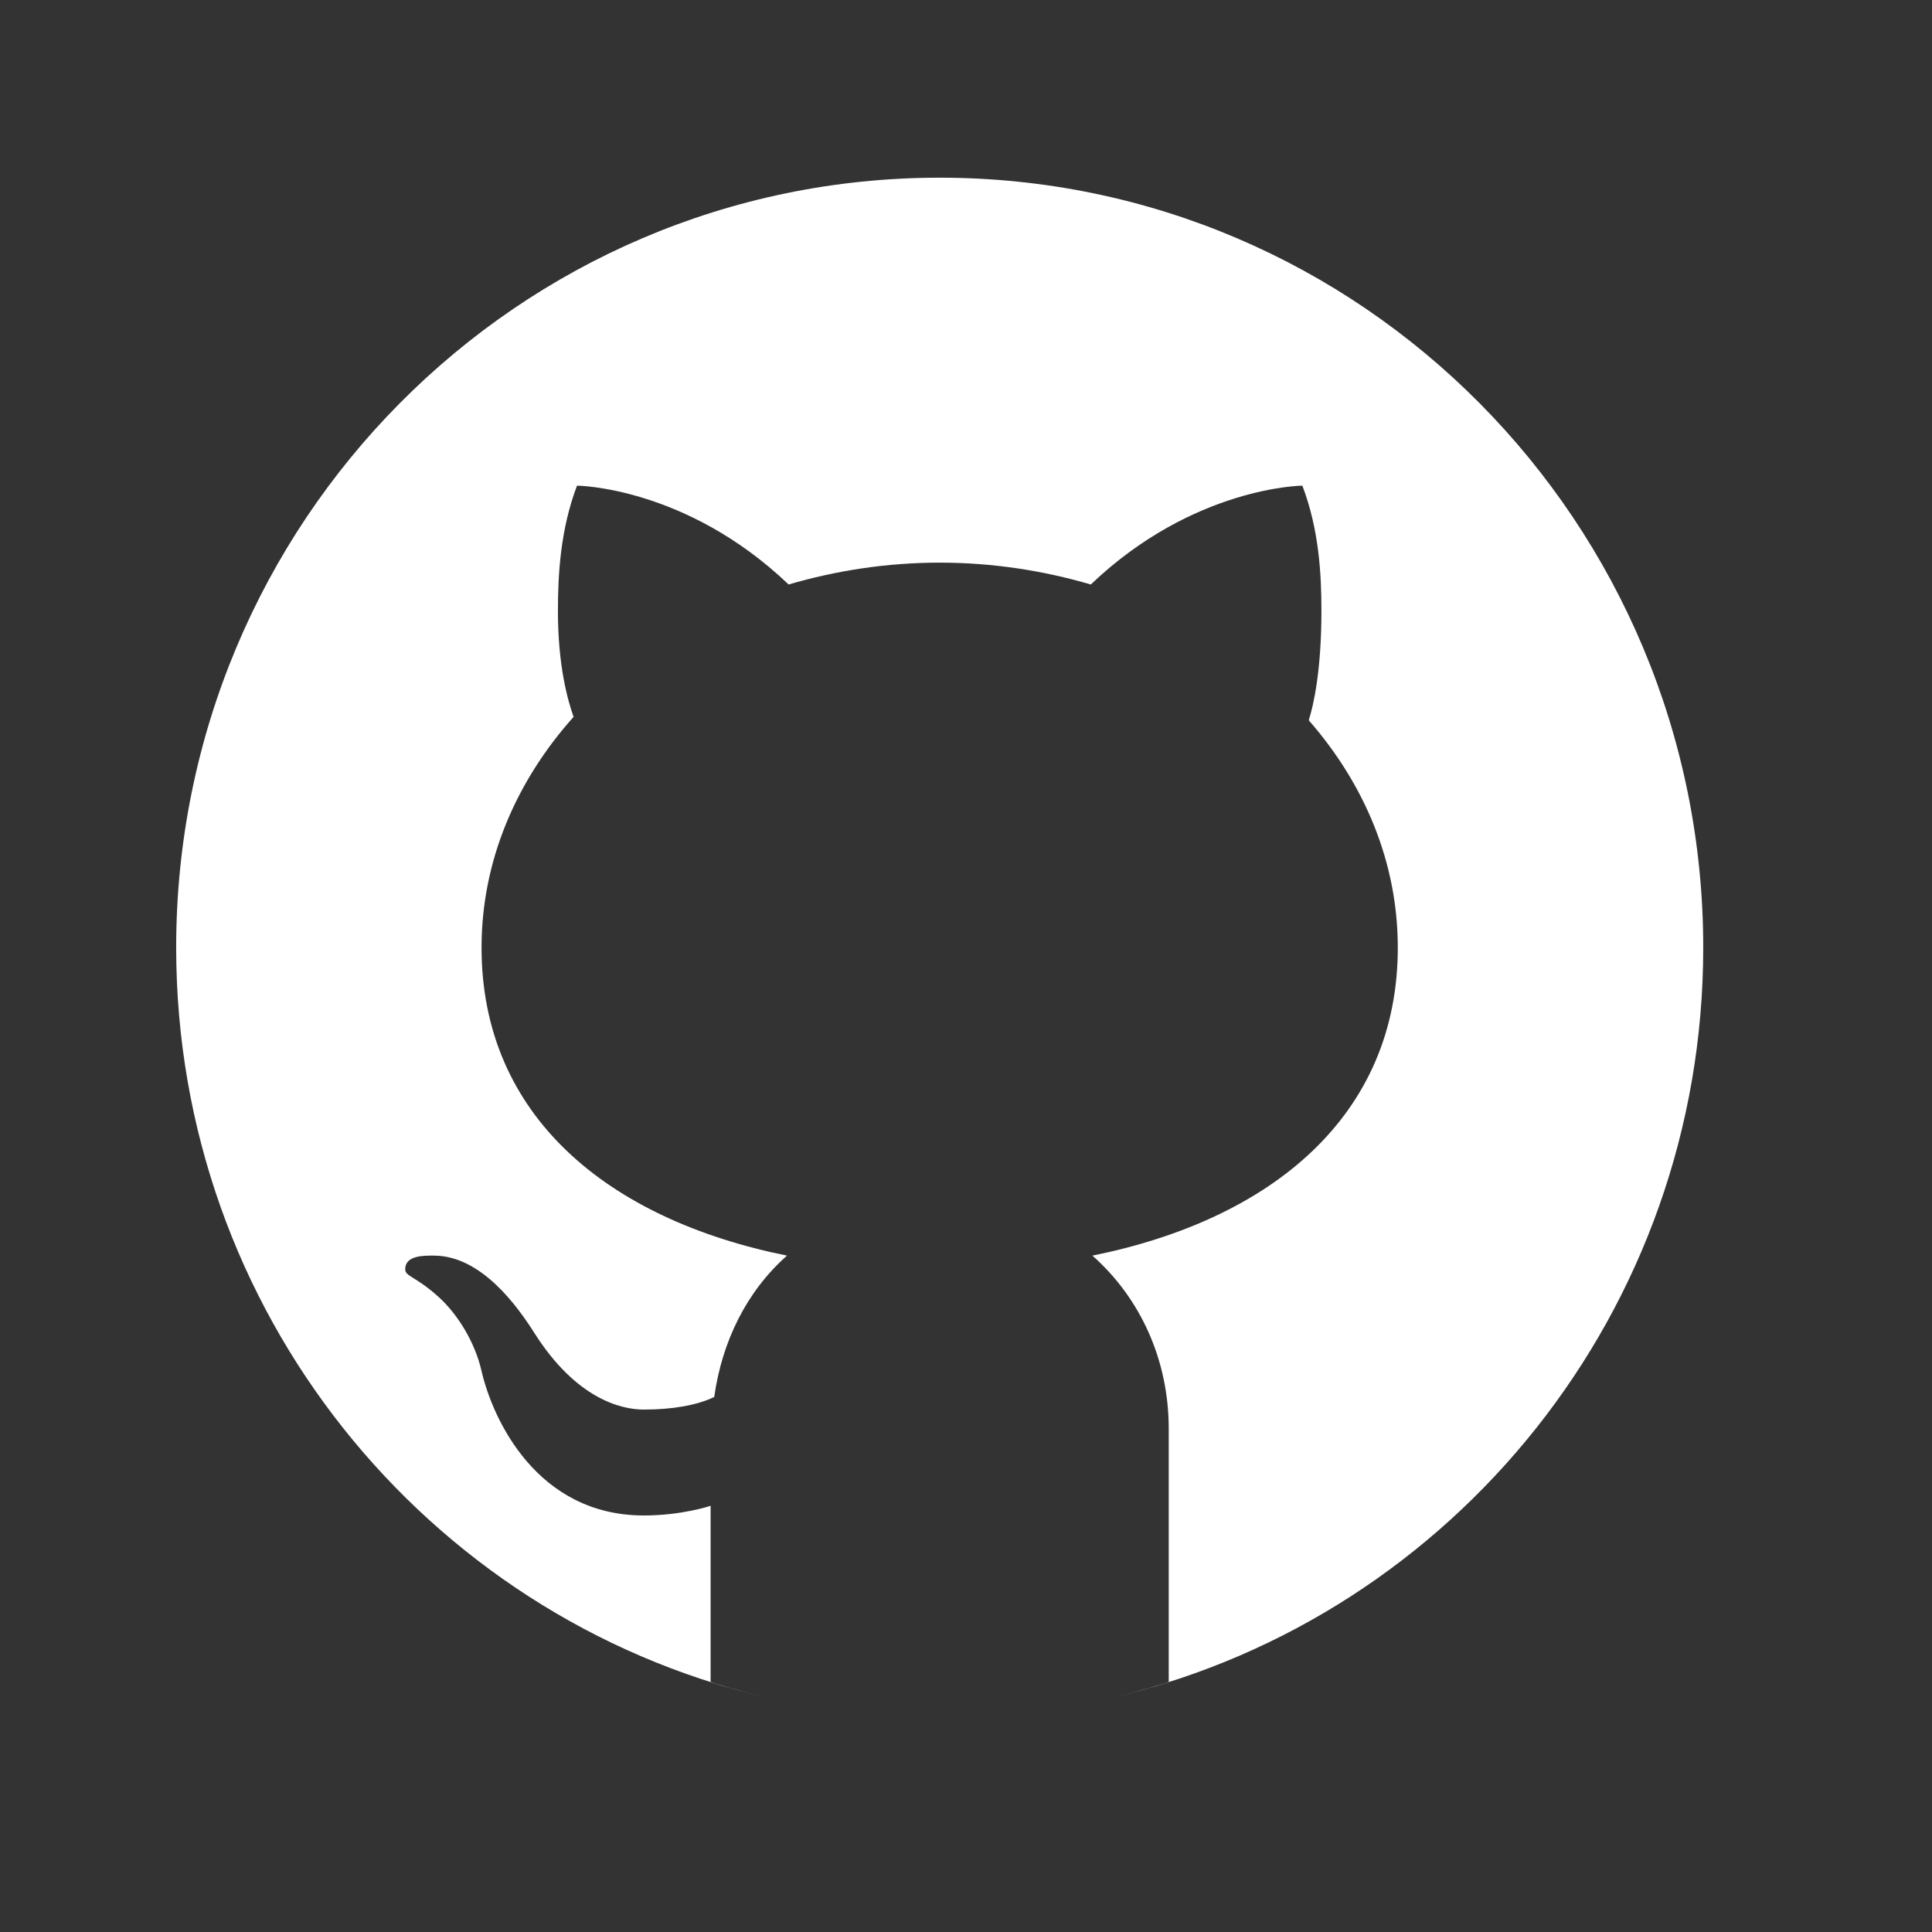 <svg width="32" height="32" viewBox="0 0 32 32" fill="none" xmlns="http://www.w3.org/2000/svg">
<rect x="0" y="0" width="32" height="32" fill="#333333" stroke="none"/>
<path d="M15.564 2.943C8.58 2.943 2.918 8.653 2.918 15.695C2.918 21.717 7.058 26.761 12.624 28.098C12.336 28.029 12.051 27.951 11.77 27.863V24.941C11.77 24.941 11.296 25.101 10.664 25.101C8.895 25.101 8.16 23.509 7.976 22.709C7.865 22.222 7.574 21.761 7.262 21.479C6.889 21.143 6.714 21.142 6.712 21.027C6.707 20.787 7.032 20.797 7.186 20.797C7.976 20.797 8.576 21.645 8.854 22.083C9.543 23.166 10.283 23.347 10.664 23.347C11.138 23.347 11.548 23.275 11.83 23.138C11.96 22.212 12.369 21.387 13.035 20.797C10.069 20.199 7.976 18.483 7.976 15.695C7.976 14.259 8.548 12.939 9.5 11.874C9.403 11.595 9.241 11.033 9.241 10.116C9.241 9.51 9.283 8.767 9.557 8.044C9.557 8.044 11.361 8.057 13.062 9.681C13.847 9.451 14.687 9.319 15.564 9.319C16.442 9.319 17.282 9.451 18.067 9.681C19.768 8.057 21.571 8.044 21.571 8.044C21.847 8.767 21.887 9.51 21.887 10.116C21.887 11.104 21.757 11.681 21.677 11.93C22.601 12.986 23.152 14.285 23.152 15.695C23.152 18.483 21.059 20.199 18.094 20.797C18.885 21.498 19.358 22.52 19.358 23.666V27.863C19.078 27.952 18.793 28.029 18.505 28.098C24.07 26.761 28.211 21.717 28.211 15.695C28.211 8.653 22.549 2.943 15.564 2.943ZM16.446 28.414C16.155 28.434 15.861 28.448 15.564 28.448C15.861 28.448 16.154 28.434 16.446 28.414ZM15.564 28.448C15.268 28.448 14.974 28.434 14.682 28.414C14.974 28.434 15.268 28.448 15.564 28.448ZM14.488 28.399C13.896 28.349 13.316 28.257 12.75 28.127C13.316 28.257 13.896 28.349 14.488 28.399Z" fill="white"/>
</svg>
